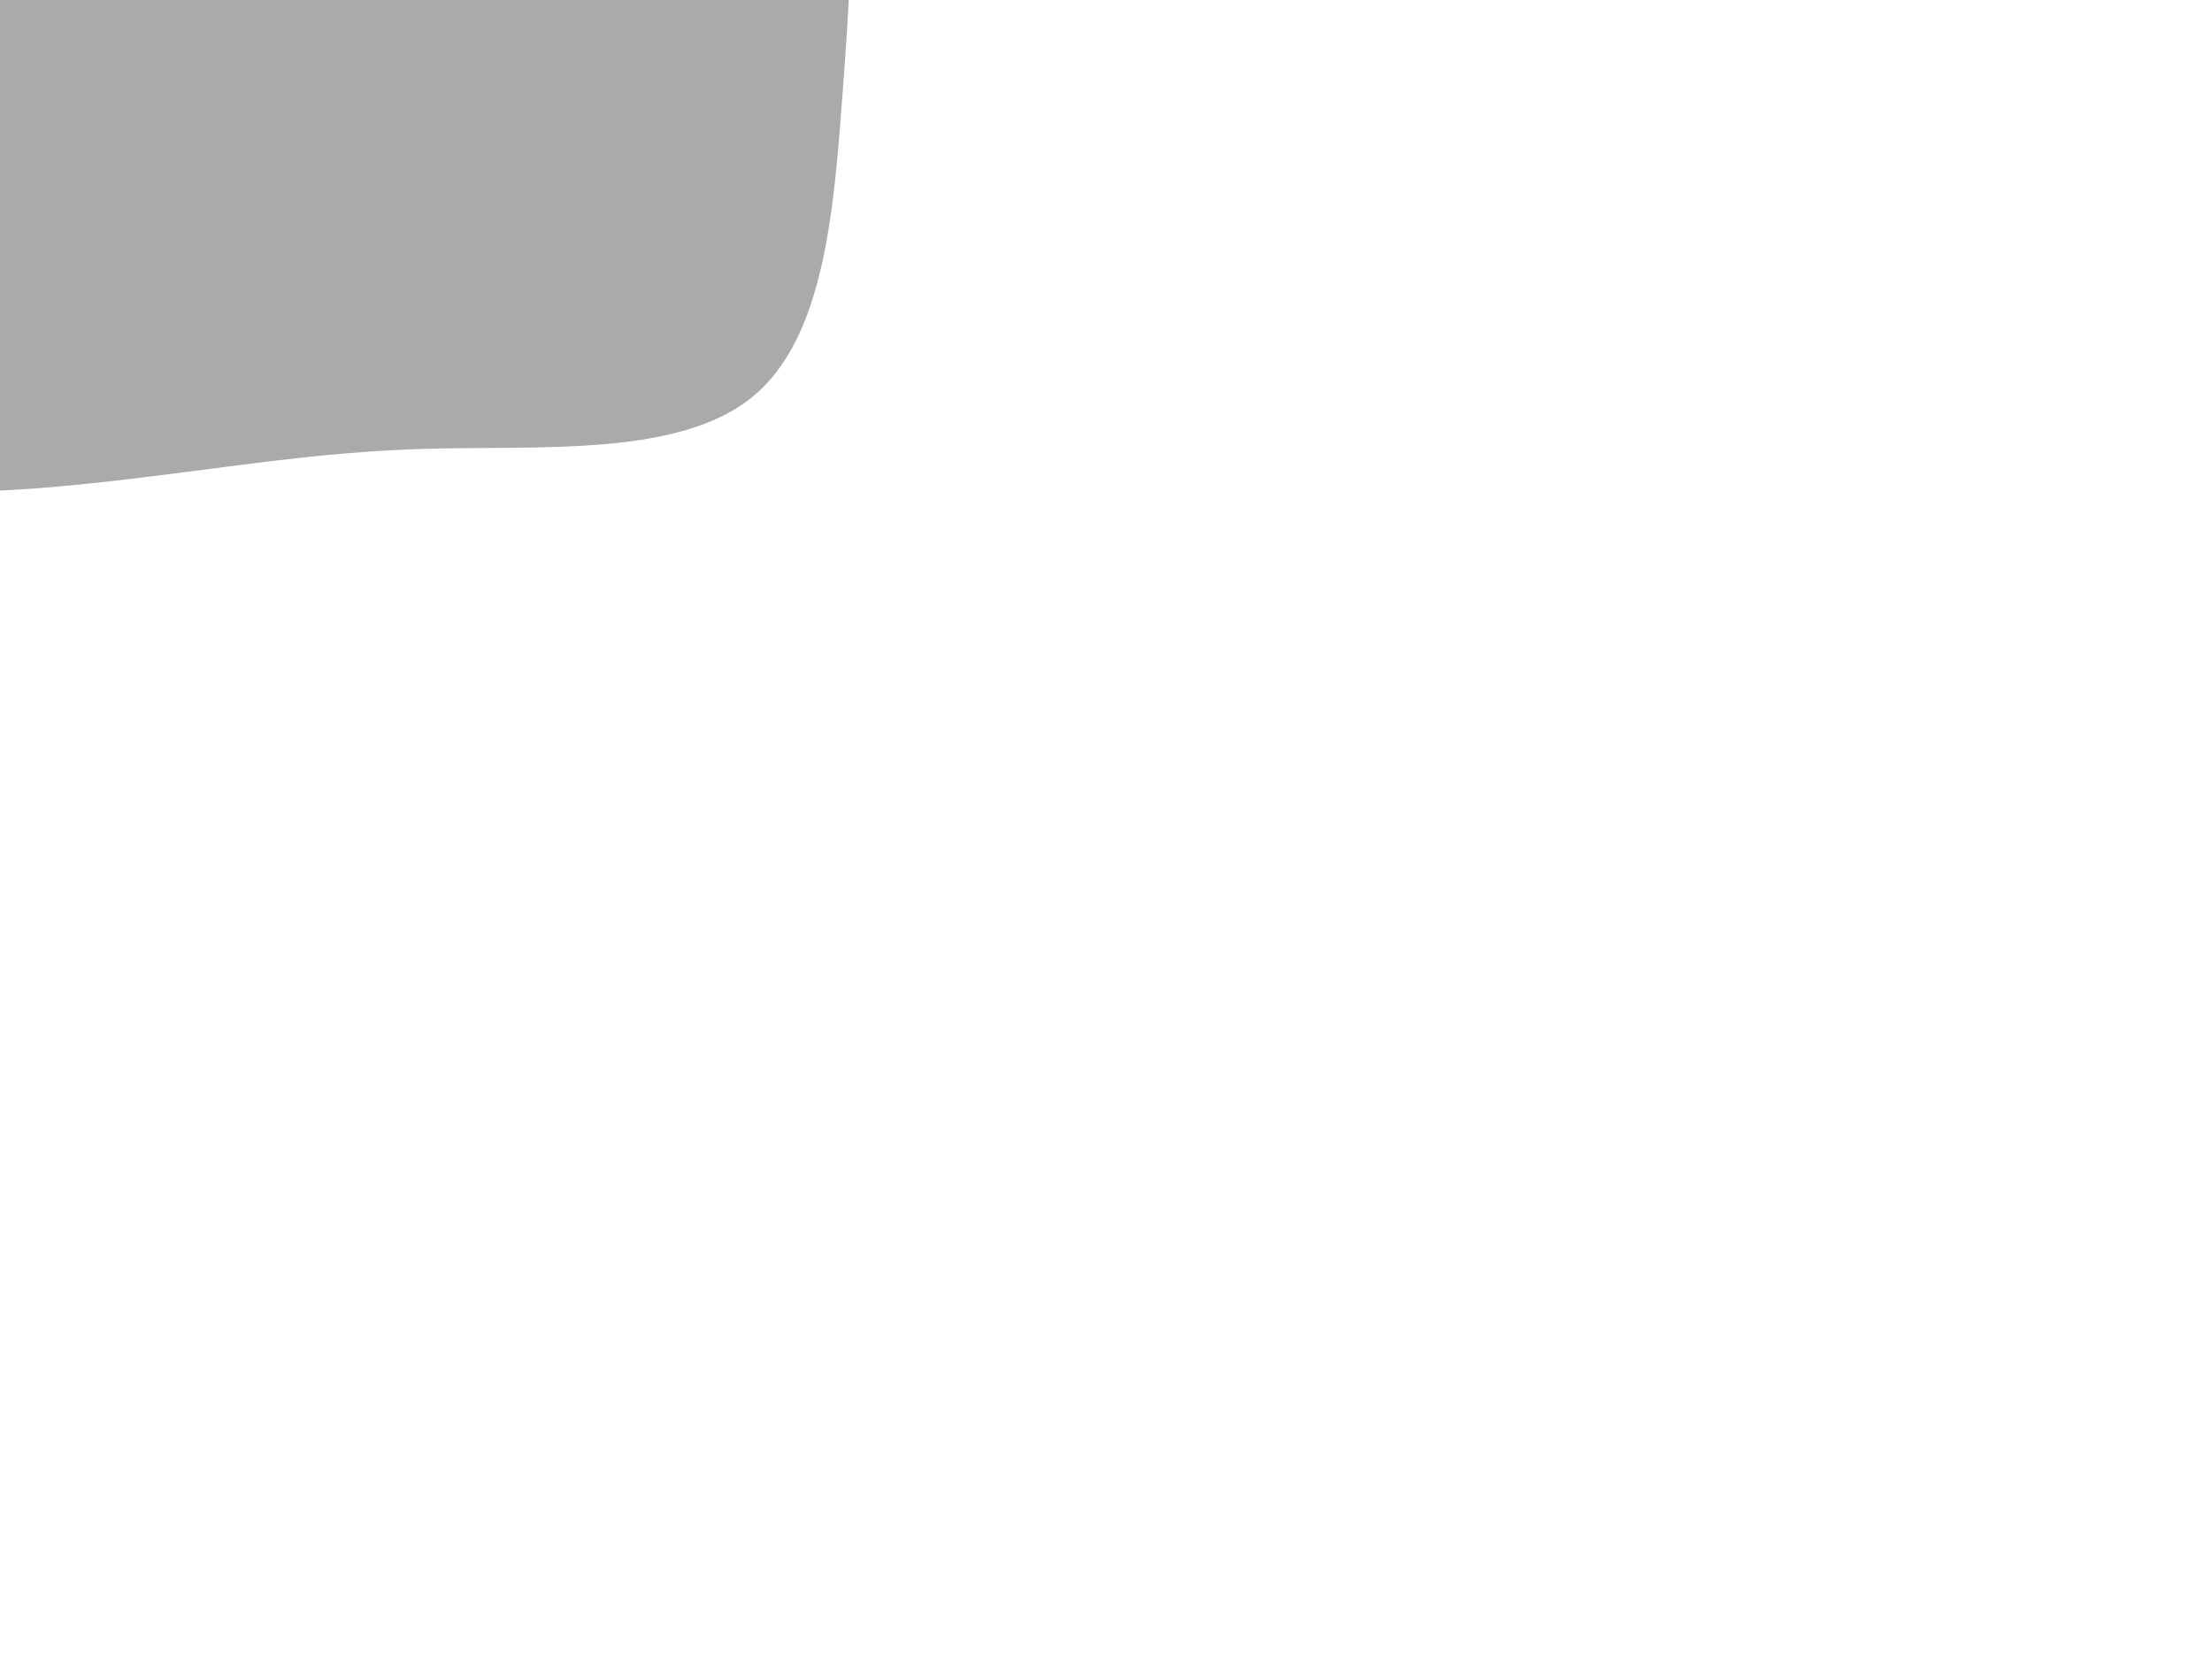 <svg
  width="800"
  height="600"
  viewBox="0 0 600 600"
>
    <path id="blob" d="M93.4,-129.9C129.2,-122.4,171.9,-110.2,191.7,-82.9C211.4,-55.5,208.2,-13,204.9,31.5C201.6,76,198.3,122.5,171.8,143.8C145.4,165.1,95.8,161.2,54.7,162.3C13.6,163.4,-19,169.5,-62.4,174.3C-105.9,179.1,-160.3,182.5,-197.9,159.9C-235.5,137.3,-256.3,88.6,-236.9,50.1C-217.5,11.6,-157.9,-16.6,-138.2,-64.5C-118.5,-112.4,-138.7,-179.8,-122.3,-196.2C-106,-212.6,-53,-177.8,-12.1,-159C28.8,-140.2,57.7,-137.4,93.4,-129.9Z" fill="#aaaaaa" />
</svg>
  